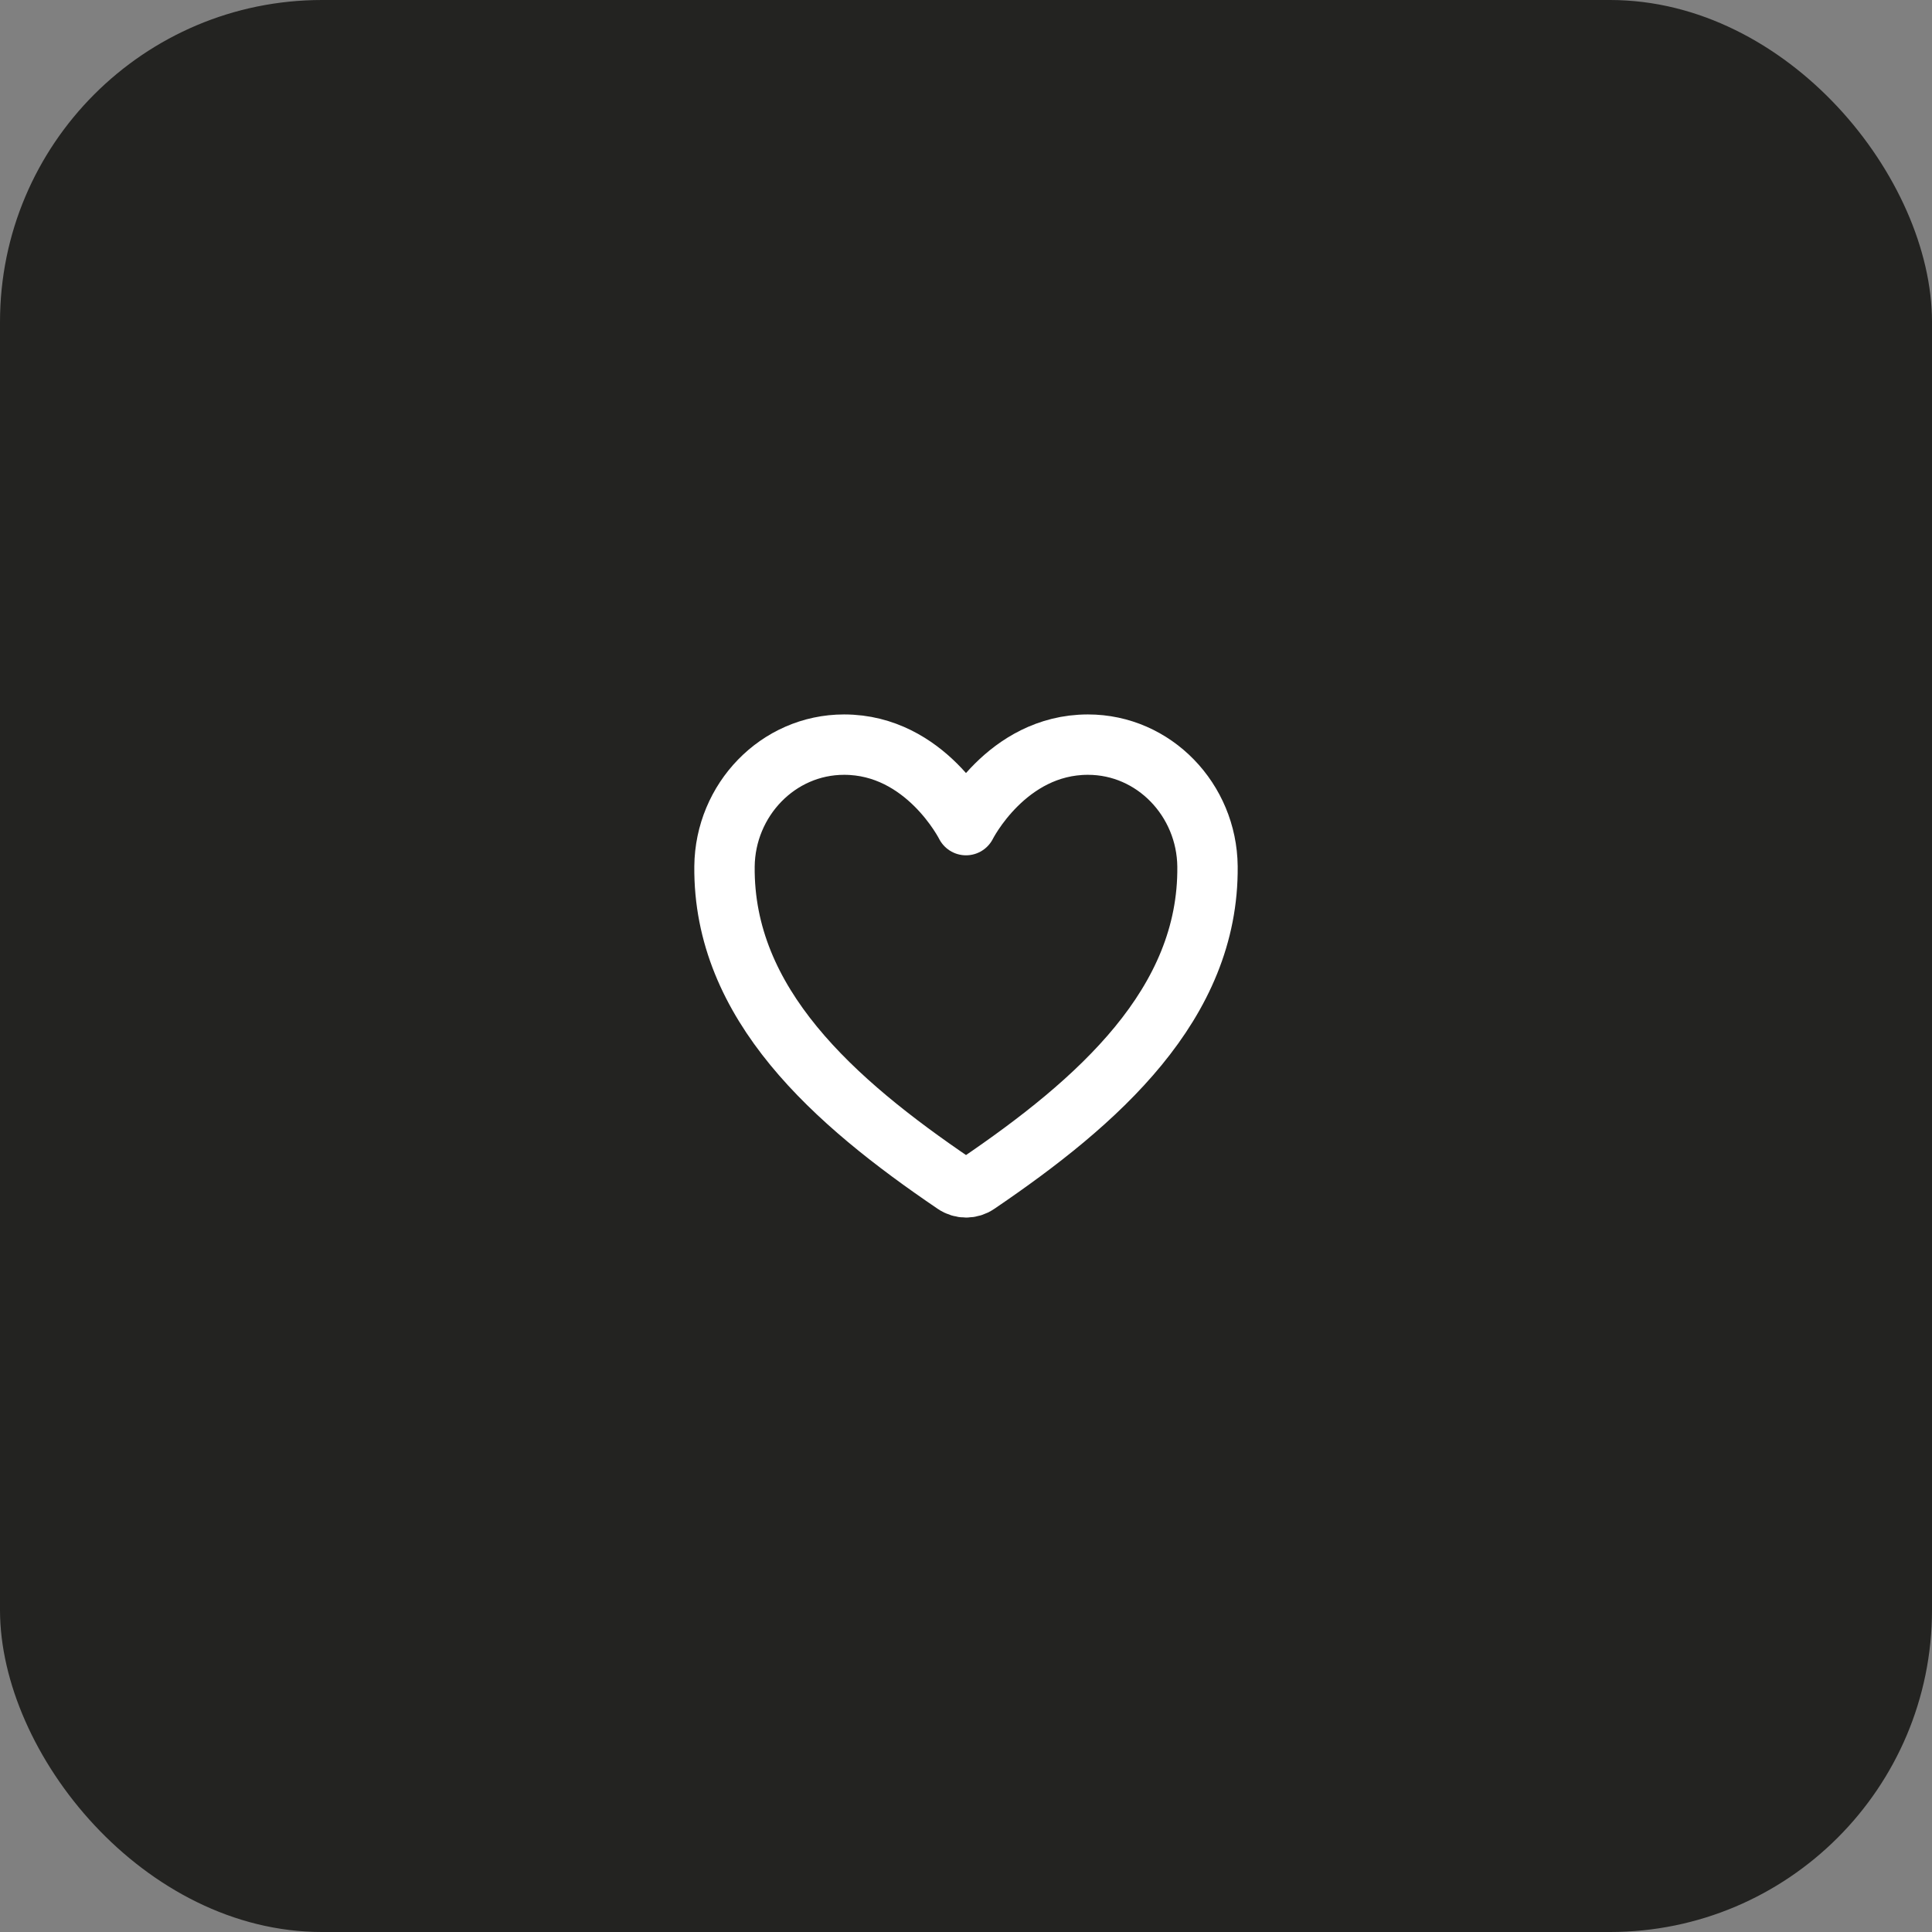 <svg width="48" height="48" viewBox="0 0 48 48" fill="none" xmlns="http://www.w3.org/2000/svg">
<rect x="0" y="0" width="48" height="48" fill="#808080" stroke="none"/>
<rect width="48" height="48" rx="8" fill="#232321"/>
<path d="M27.029 18.5C25 18.5 24 20.5 24 20.5C24 20.5 23 18.5 20.972 18.5C19.323 18.5 18.017 19.879 18 21.525C17.966 24.942 20.711 27.372 23.719 29.413C23.802 29.47 23.9 29.5 24 29.5C24.101 29.5 24.199 29.47 24.282 29.413C27.29 27.372 30.034 24.942 30 21.525C29.983 19.879 28.678 18.5 27.029 18.5V18.5Z" stroke="white" stroke-width="1.5" stroke-linecap="round" stroke-linejoin="round"/>
</svg>
